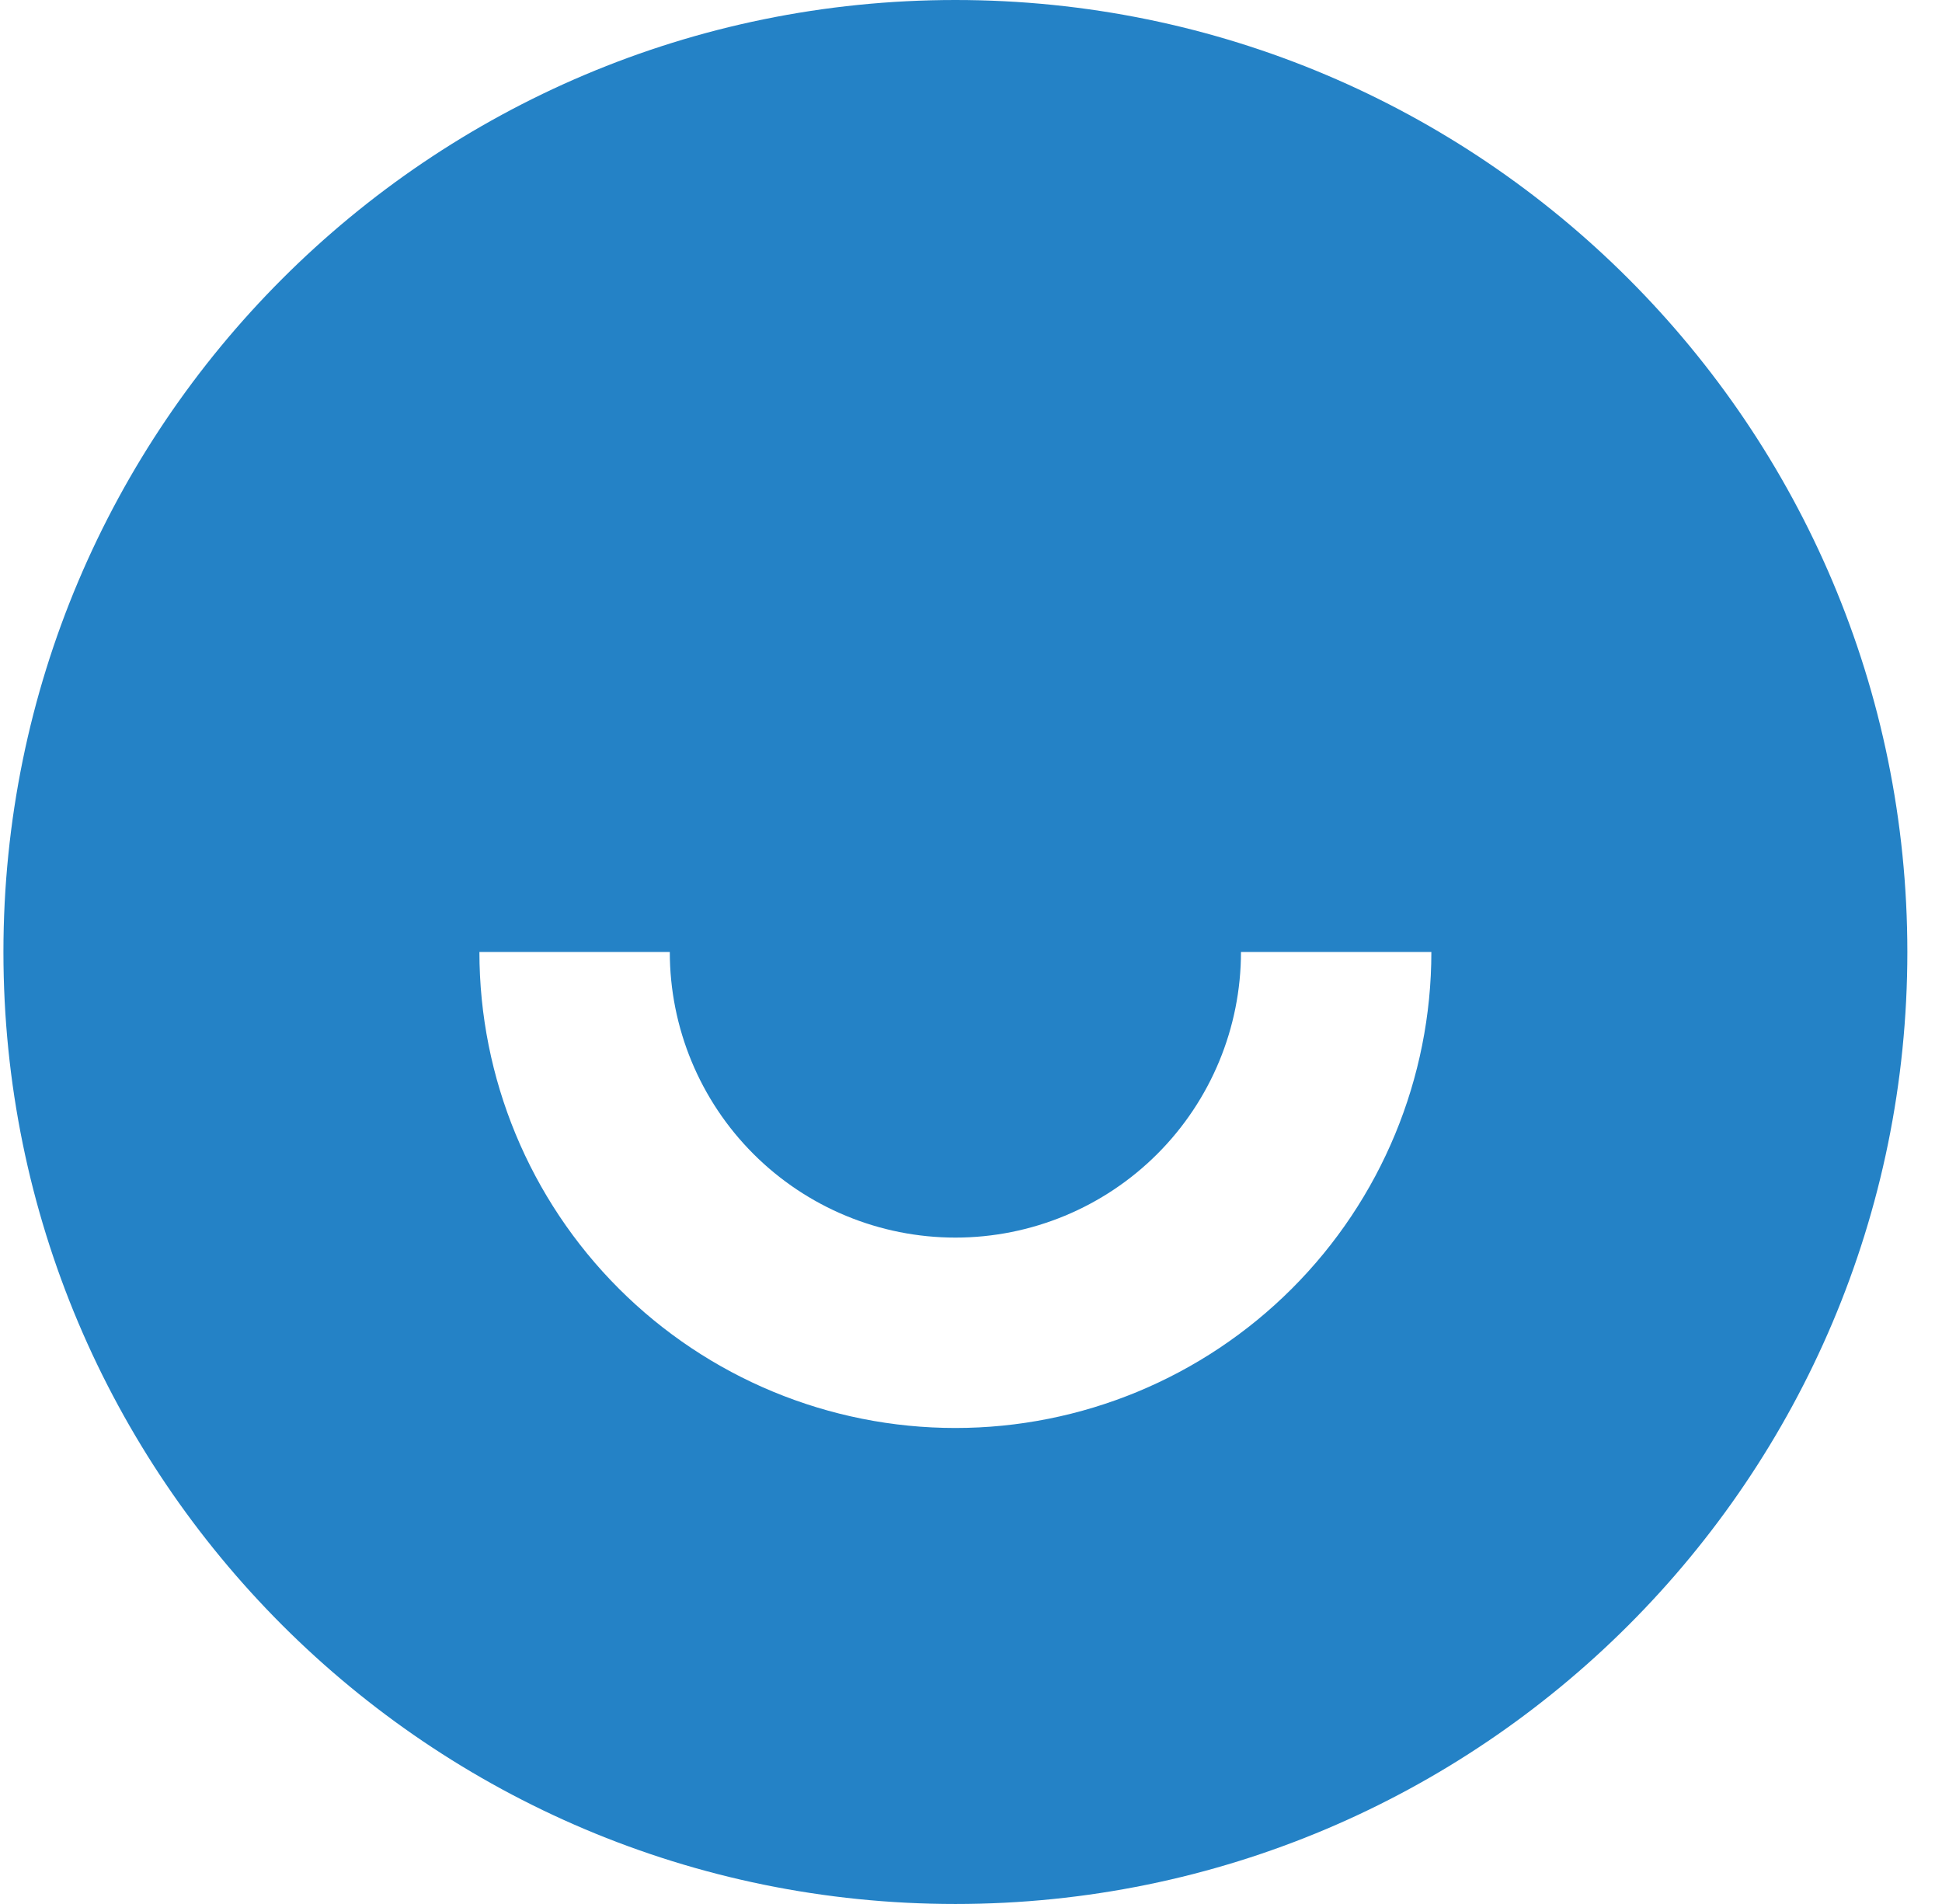 <svg width="51" height="50" viewBox="0 0 51 50" fill="none" xmlns="http://www.w3.org/2000/svg">
<g clip-path="url(#clip0_463_184)">
<path d="M25.09 50C11.282 50 0.09 38.807 0.09 25C0.09 11.193 11.282 0 25.09 0C38.897 0 50.09 11.193 50.09 25C50.09 38.807 38.897 50 25.09 50ZM12.59 25C12.59 28.315 13.907 31.495 16.251 33.839C18.595 36.183 21.774 37.5 25.09 37.5C28.405 37.5 31.584 36.183 33.928 33.839C36.273 31.495 37.59 28.315 37.59 25H32.59C32.59 26.989 31.799 28.897 30.393 30.303C28.986 31.71 27.079 32.5 25.09 32.5C23.101 32.5 21.193 31.71 19.786 30.303C18.38 28.897 17.59 26.989 17.59 25H12.59Z" fill="#2482C6"/>
</g>
<defs>
<clipPath id="clip0_463_184">
<rect width="50" height="50" fill="white" transform="translate(0.09)"/>
</clipPath>
</defs>
</svg>
